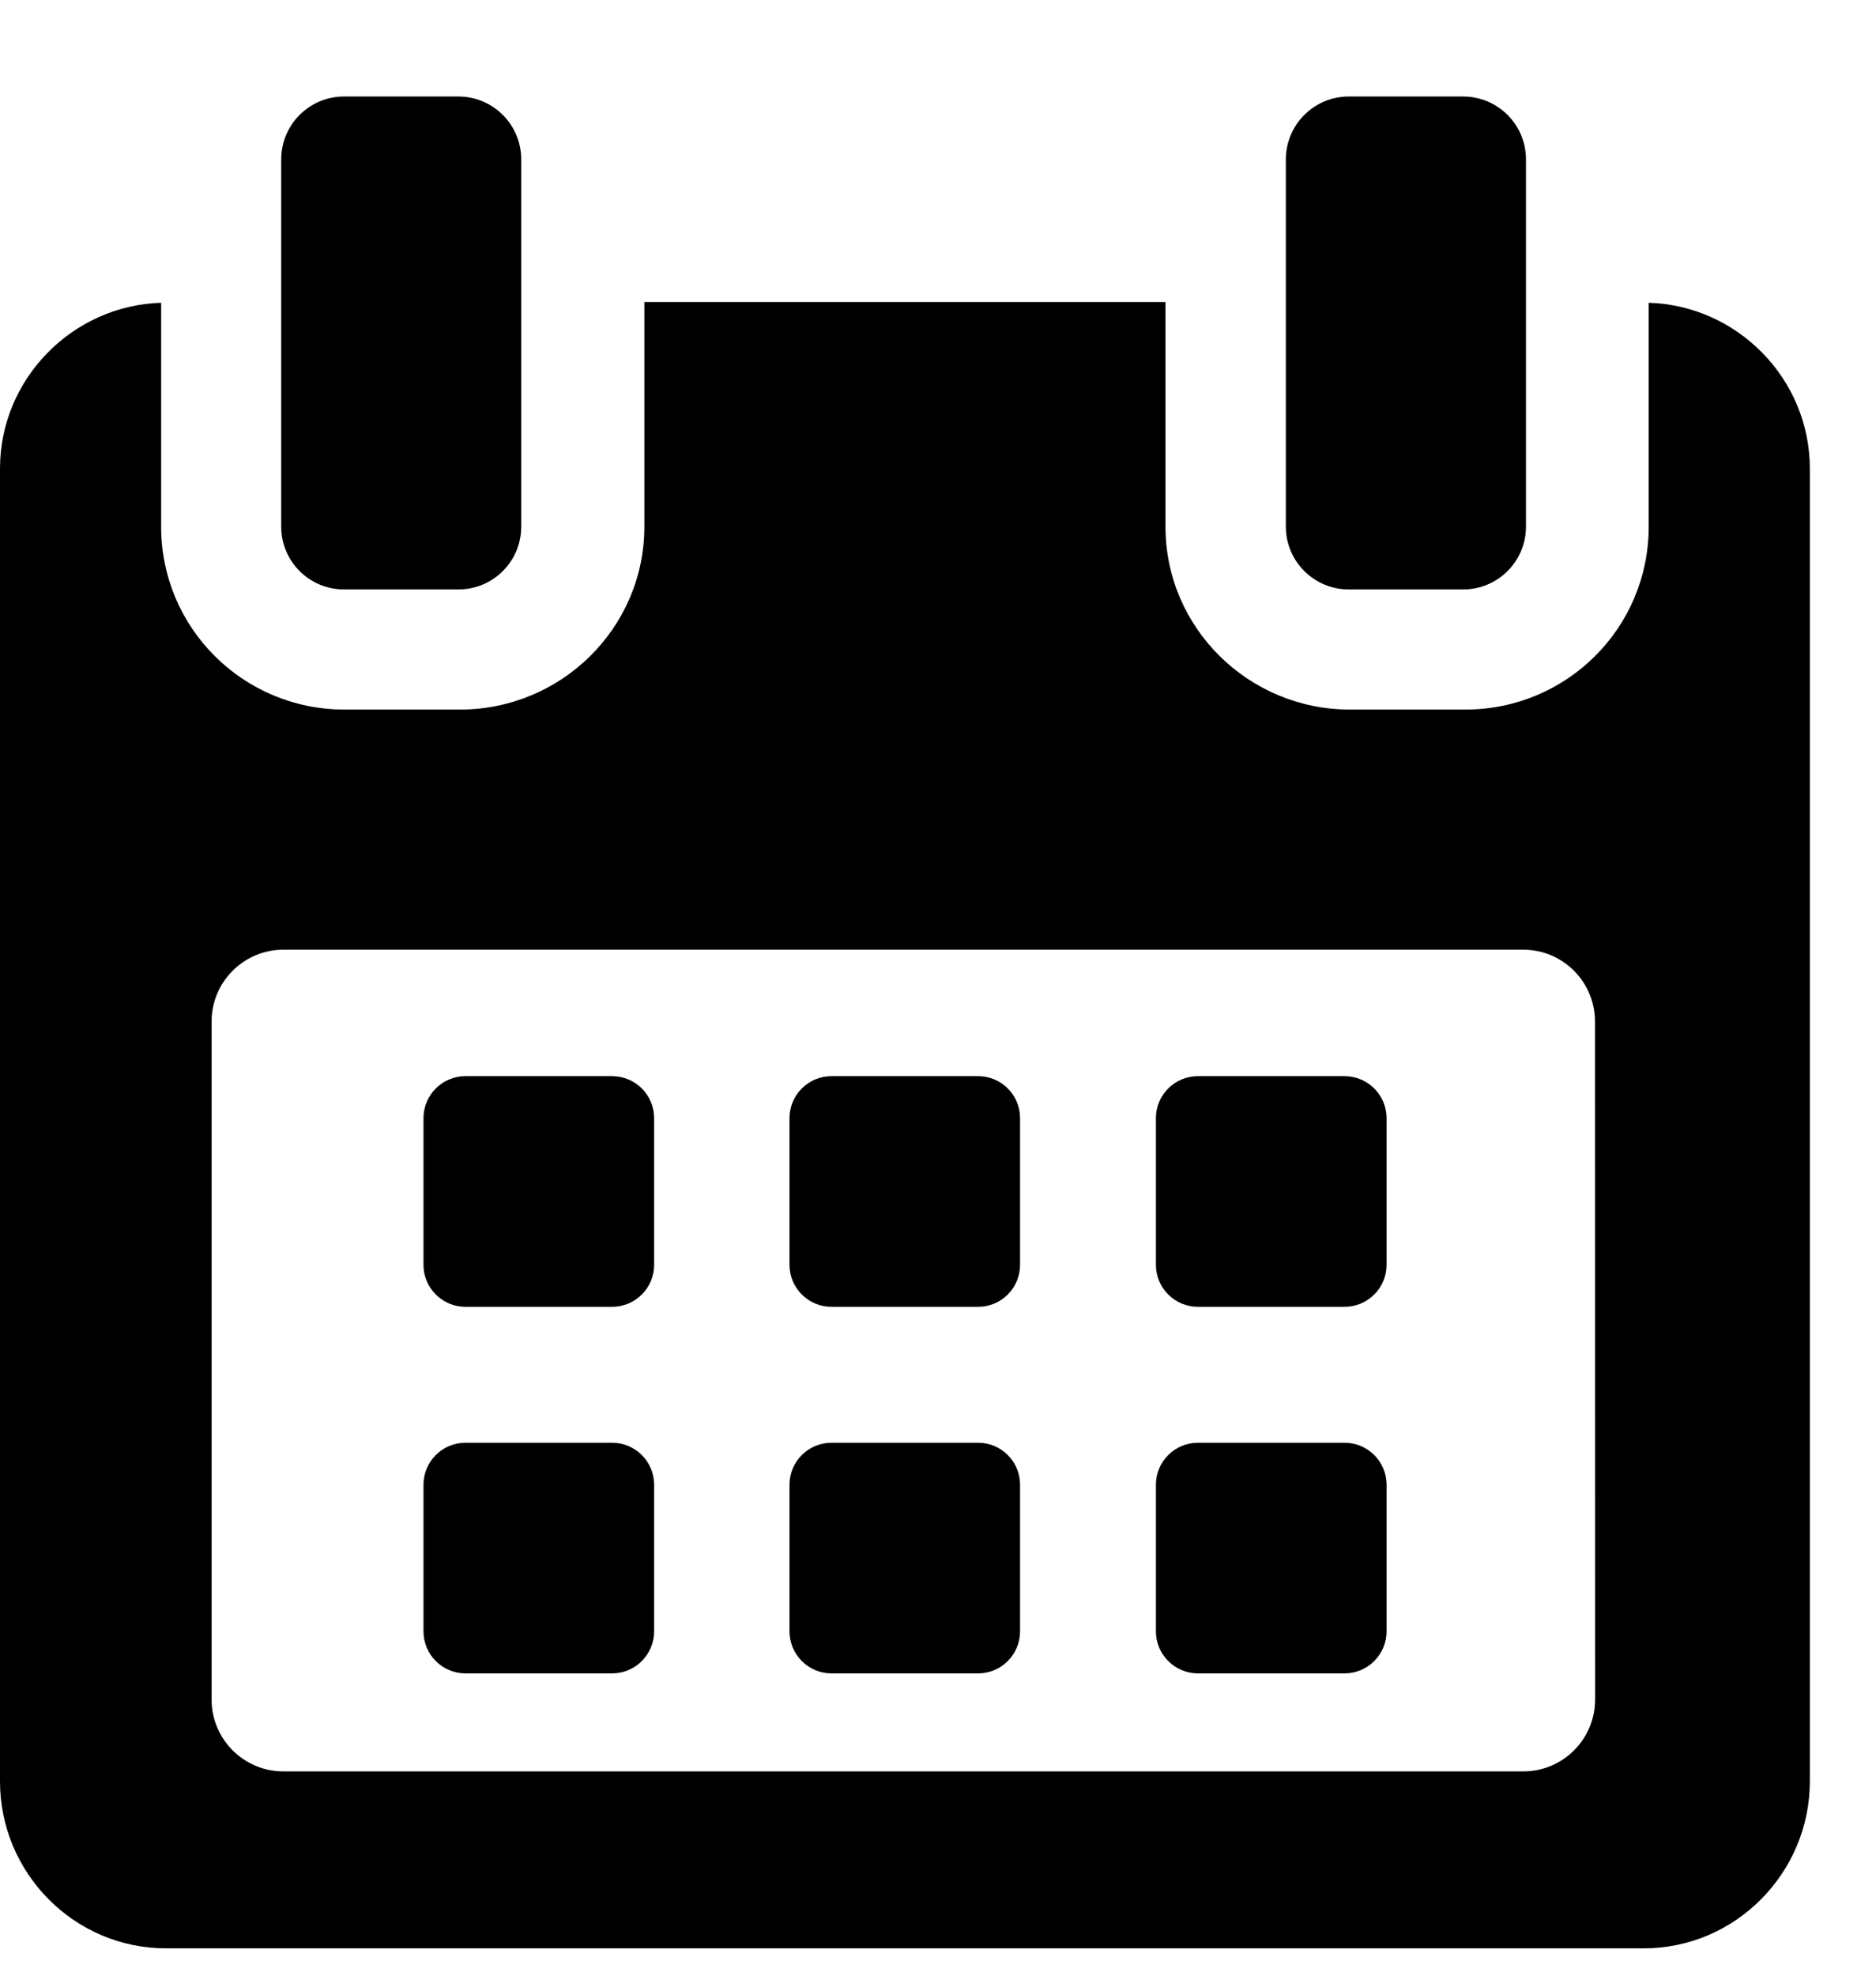 <svg width="19" height="20" viewBox="0 0 19 20" fill="none" xmlns="http://www.w3.org/2000/svg">
<path d="M6.625 11.319C6.625 11.084 6.434 10.894 6.199 10.894H4.714C4.48 10.894 4.289 11.084 4.289 11.319V12.804C4.289 13.039 4.48 13.229 4.714 13.229H6.199C6.434 13.229 6.625 13.039 6.625 12.804V11.319Z" fill="black"/>
<path d="M10.331 11.319C10.331 11.084 10.141 10.894 9.906 10.894H8.421C8.187 10.894 7.996 11.084 7.996 11.319V12.804C7.996 13.039 8.187 13.229 8.421 13.229H9.906C10.141 13.229 10.331 13.039 10.331 12.804V11.319Z" fill="black"/>
<path d="M14.043 11.319C14.043 11.084 13.852 10.894 13.617 10.894H12.133C11.898 10.894 11.707 11.084 11.707 11.319V12.804C11.707 13.039 11.898 13.229 12.133 13.229H13.617C13.852 13.229 14.043 13.039 14.043 12.804V11.319Z" fill="black"/>
<path d="M6.625 15.03C6.625 14.795 6.434 14.605 6.199 14.605H4.714C4.48 14.605 4.289 14.795 4.289 15.03V16.514C4.289 16.749 4.48 16.94 4.714 16.94H6.199C6.434 16.94 6.625 16.749 6.625 16.514V15.03Z" fill="black"/>
<path d="M10.331 15.03C10.331 14.795 10.141 14.605 9.906 14.605H8.421C8.187 14.605 7.996 14.795 7.996 15.03V16.514C7.996 16.749 8.187 16.94 8.421 16.94H9.906C10.141 16.94 10.331 16.749 10.331 16.514V15.03Z" fill="black"/>
<path d="M14.043 15.03C14.043 14.795 13.852 14.605 13.617 14.605H12.133C11.898 14.605 11.707 14.795 11.707 15.03V16.514C11.707 16.749 11.898 16.94 12.133 16.94H13.617C13.852 16.94 14.043 16.749 14.043 16.514V15.03Z" fill="black"/>
<path d="M16.698 3.065V5.332C16.698 6.357 15.867 7.183 14.842 7.183H13.671C12.646 7.183 11.804 6.357 11.804 5.332V3.057H6.526V5.332C6.526 6.357 5.684 7.183 4.659 7.183H3.488C2.463 7.183 1.632 6.357 1.632 5.332V3.065C0.736 3.092 0 3.833 0 4.744V18.033C0 18.961 0.752 19.723 1.68 19.723H16.65C17.576 19.723 18.33 18.959 18.33 18.033V4.744C18.33 3.833 17.594 3.092 16.698 3.065ZM16.155 17.205C16.155 17.606 15.829 17.932 15.428 17.932H2.87C2.469 17.932 2.143 17.606 2.143 17.205V10.341C2.143 9.94 2.469 9.614 2.87 9.614H15.428C15.829 9.614 16.154 9.94 16.154 10.341L16.155 17.205Z" fill="black"/>
<path d="M3.484 5.967H4.643C4.994 5.967 5.279 5.683 5.279 5.331V1.614C5.279 1.262 4.994 0.977 4.643 0.977H3.484C3.133 0.977 2.848 1.262 2.848 1.614V5.331C2.848 5.683 3.133 5.967 3.484 5.967Z" fill="black"/>
<path d="M13.66 5.967H14.818C15.17 5.967 15.455 5.683 15.455 5.331V1.614C15.455 1.262 15.17 0.977 14.818 0.977H13.66C13.309 0.977 13.023 1.262 13.023 1.614V5.331C13.023 5.683 13.309 5.967 13.66 5.967Z" fill="black"/>
</svg>
